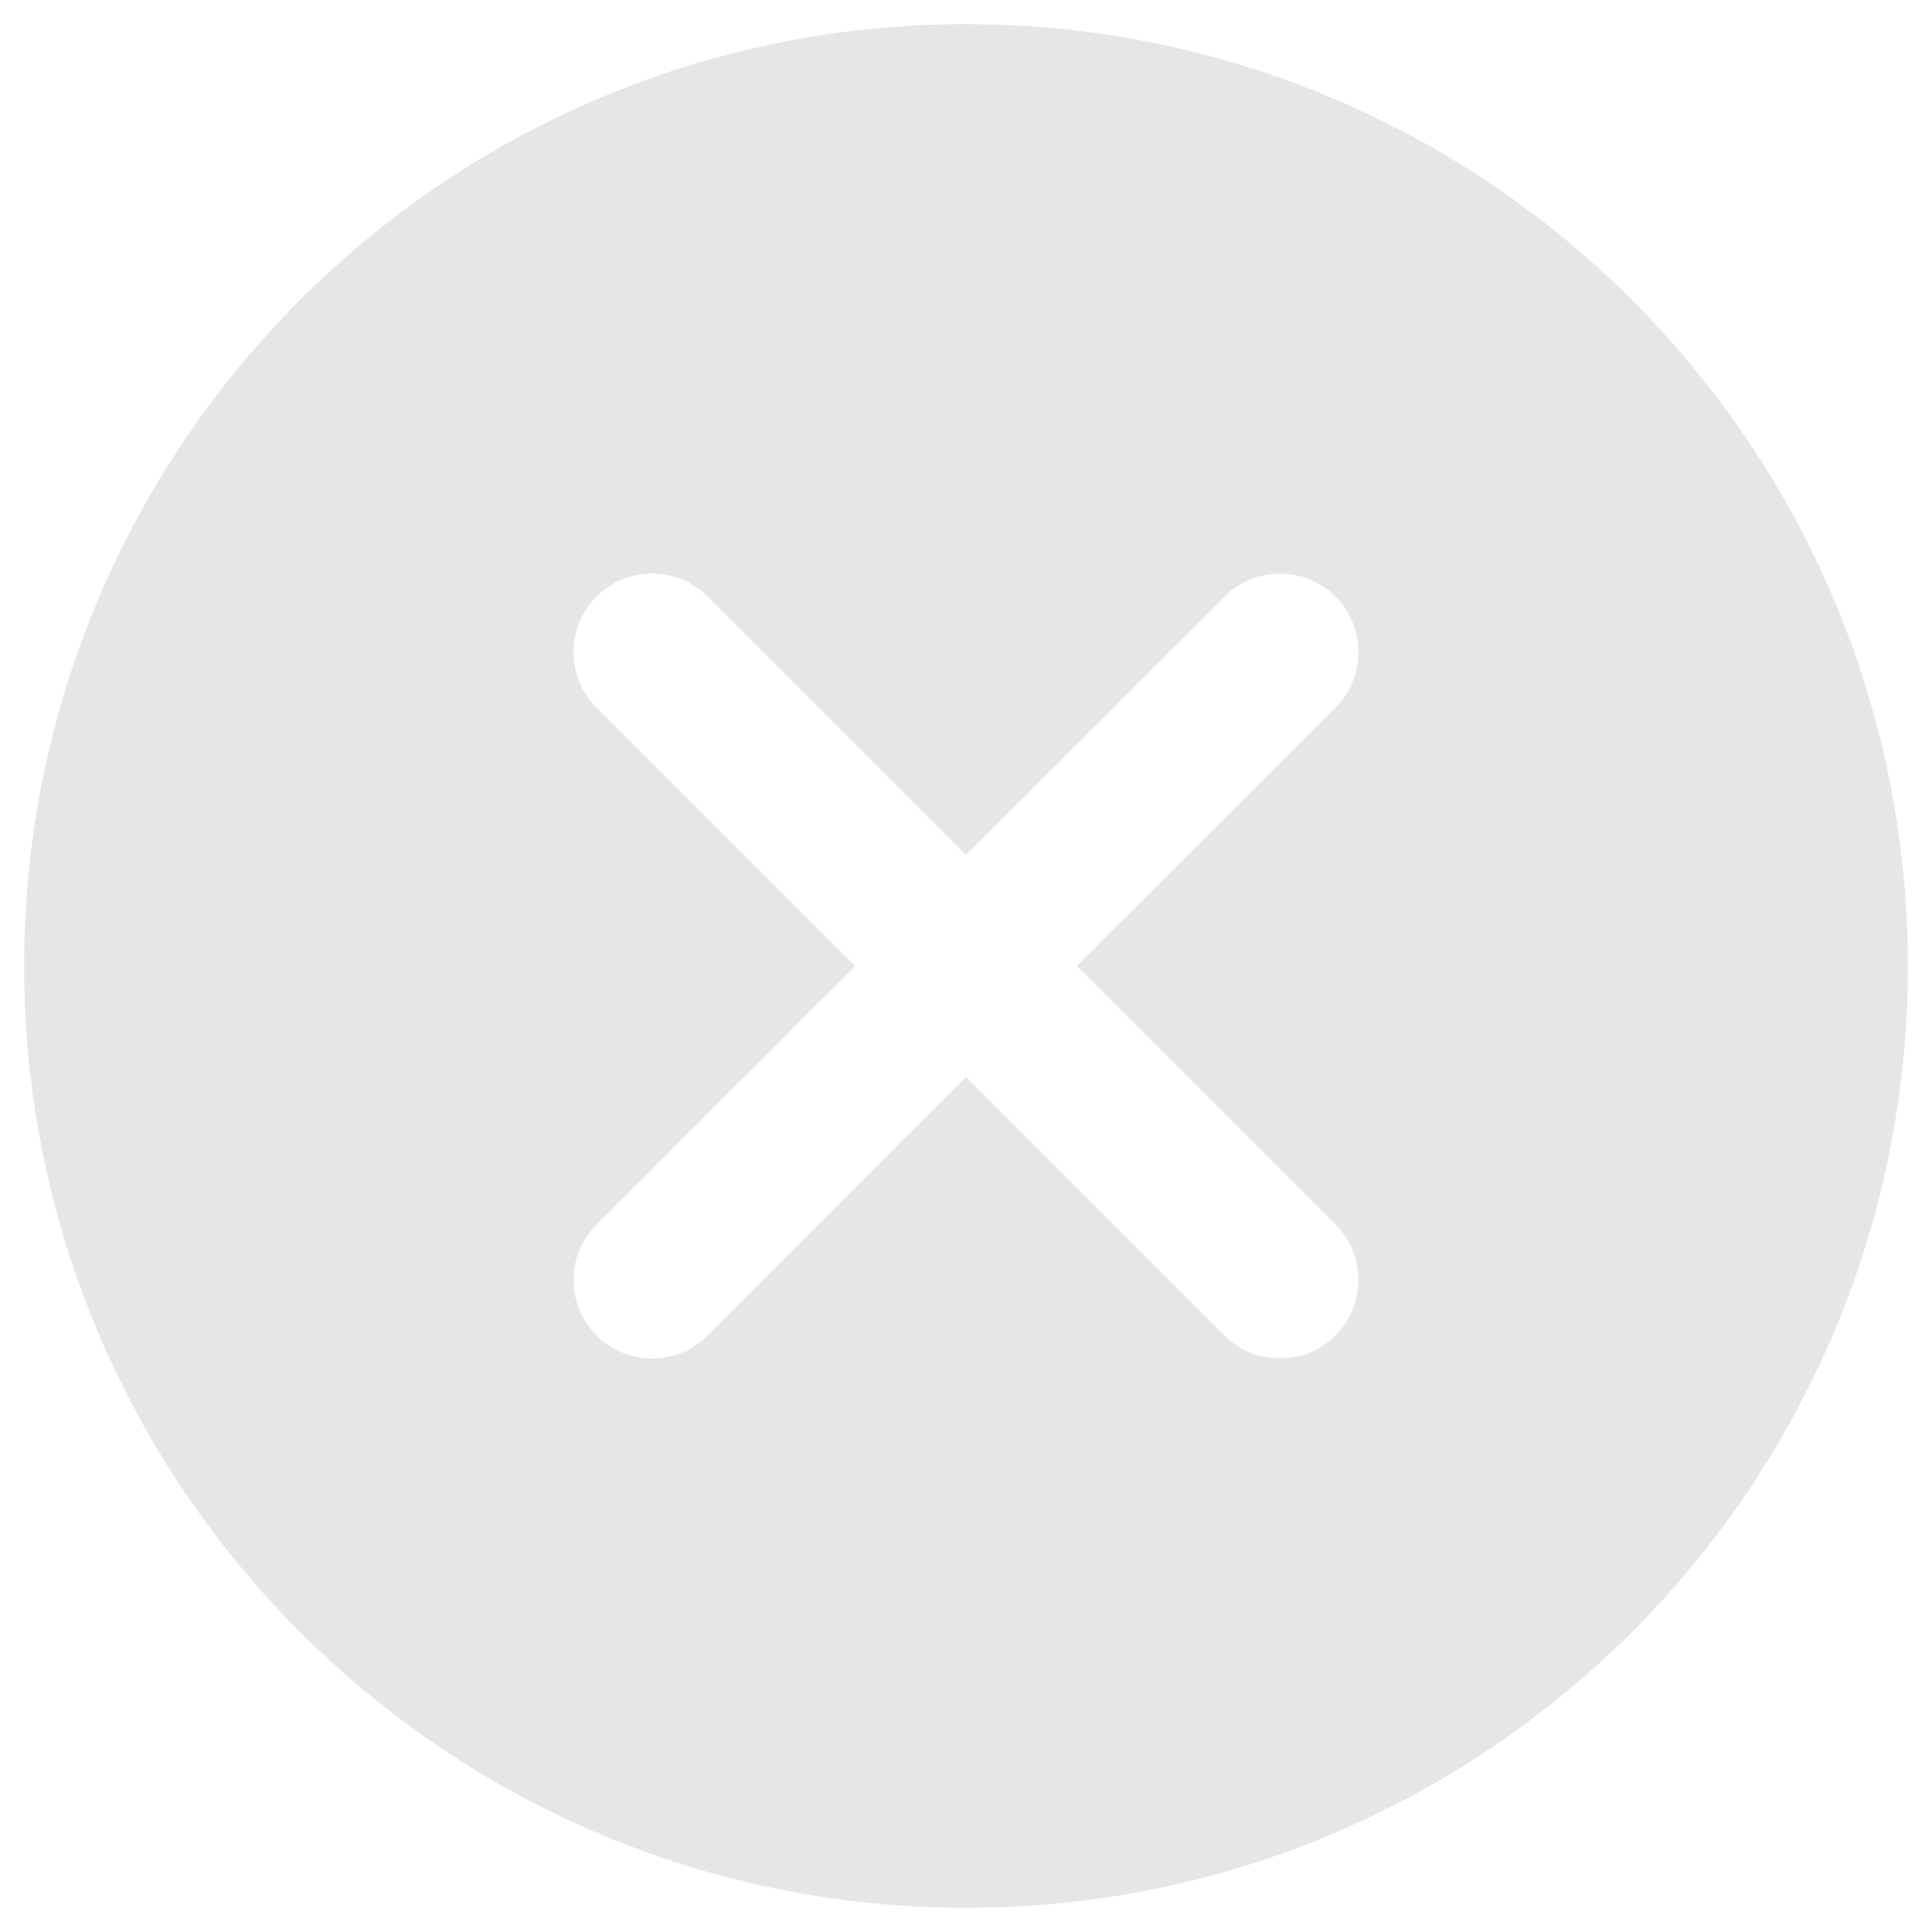 <svg width="20" height="20" viewBox="0 0 20 20" fill="none" xmlns="http://www.w3.org/2000/svg">
<path fill-rule="evenodd" clip-rule="evenodd" d="M10 19.75C15.385 19.75 19.75 15.385 19.75 10C19.75 4.615 15.385 0.25 10 0.25C4.615 0.25 0.25 4.615 0.25 10C0.25 15.385 4.615 19.75 10 19.75ZM13.825 13.825C13.507 14.142 12.993 14.142 12.675 13.825L10 11.149L7.325 13.825C7.007 14.142 6.493 14.142 6.175 13.825C5.858 13.507 5.858 12.993 6.175 12.676L8.851 10L6.175 7.325C5.858 7.007 5.858 6.493 6.175 6.175C6.493 5.858 7.007 5.858 7.325 6.175L10 8.851L12.675 6.176C12.993 5.858 13.507 5.858 13.825 6.176C14.142 6.493 14.142 7.007 13.825 7.325L11.149 10L13.825 12.675C14.142 12.993 14.142 13.507 13.825 13.825Z" fill="#242A30" fill-opacity="0.12"/>
</svg>
